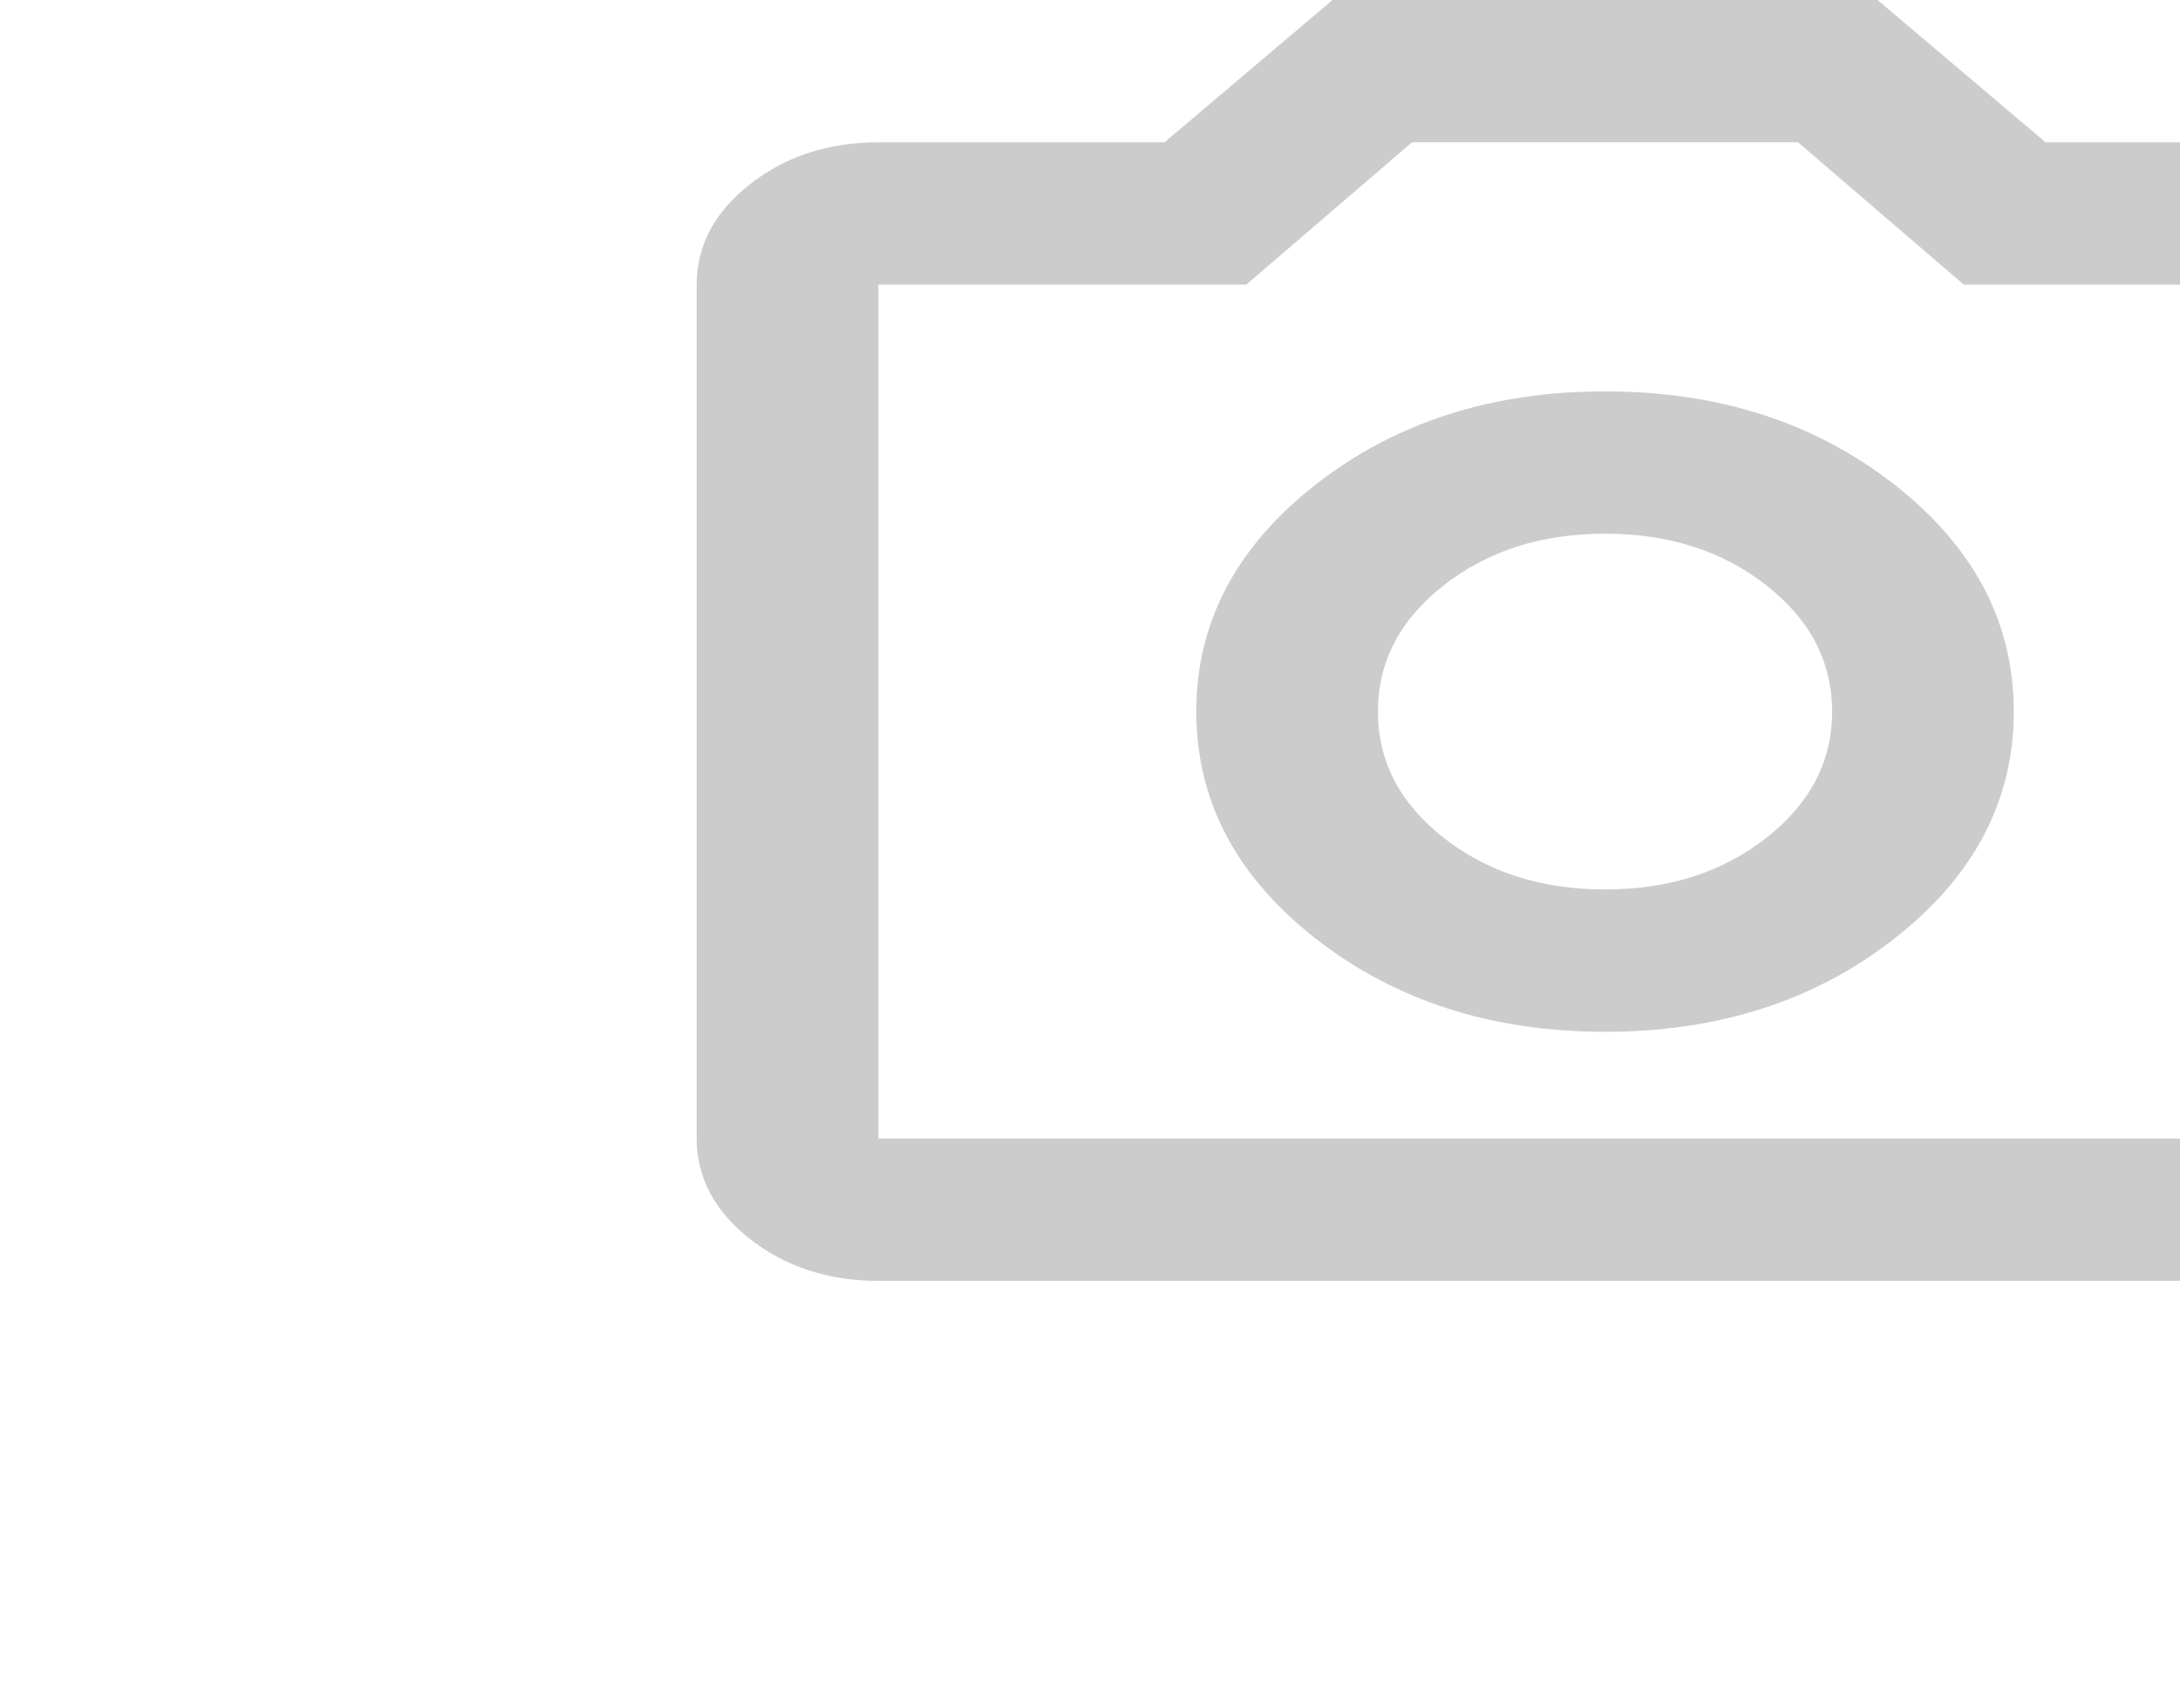 <?xml version="1.0" encoding="UTF-8" standalone="no"?><svg width='97' height='76' viewBox='0 0 97 76' fill='none' xmlns='http://www.w3.org/2000/svg'>
<g clip-path='url(#clip0_185_58)'>
<path d='M71.417 45.917C76.469 45.917 80.764 44.532 84.302 41.762C87.837 38.99 89.604 35.625 89.604 31.667C89.604 27.708 87.837 24.343 84.302 21.571C80.764 18.802 76.469 17.417 71.417 17.417C66.365 17.417 62.07 18.802 58.532 21.571C54.997 24.343 53.229 27.708 53.229 31.667C53.229 35.625 54.997 38.99 58.532 41.762C62.07 44.532 66.365 45.917 71.417 45.917ZM71.417 39.583C68.588 39.583 66.196 38.818 64.243 37.288C62.289 35.757 61.312 33.883 61.312 31.667C61.312 29.45 62.289 27.576 64.243 26.046C66.196 24.515 68.588 23.75 71.417 23.75C74.246 23.75 76.637 24.515 78.591 26.046C80.544 27.576 81.521 29.45 81.521 31.667C81.521 33.883 80.544 35.757 78.591 37.288C76.637 38.818 74.246 39.583 71.417 39.583ZM39.083 57C36.86 57 34.958 56.38 33.377 55.141C31.792 53.9 31 52.408 31 50.667V12.667C31 10.925 31.792 9.435 33.377 8.195C34.958 6.954 36.86 6.333 39.083 6.333H51.815L59.292 0H83.542L91.019 6.333H103.75C105.973 6.333 107.877 6.954 109.461 8.195C111.043 9.435 111.833 10.925 111.833 12.667V50.667C111.833 52.408 111.043 53.9 109.461 55.141C107.877 56.38 105.973 57 103.75 57H39.083ZM103.75 50.667V12.667H87.381L80.005 6.333H62.828L55.452 12.667H39.083V50.667H103.75Z' fill='#CCCCCC'/>
</g>
<defs>
<clipPath id='clip0_185_58'>
<rect width='97' height='76' fill='white'/>
</clipPath>
</defs>
</svg>
